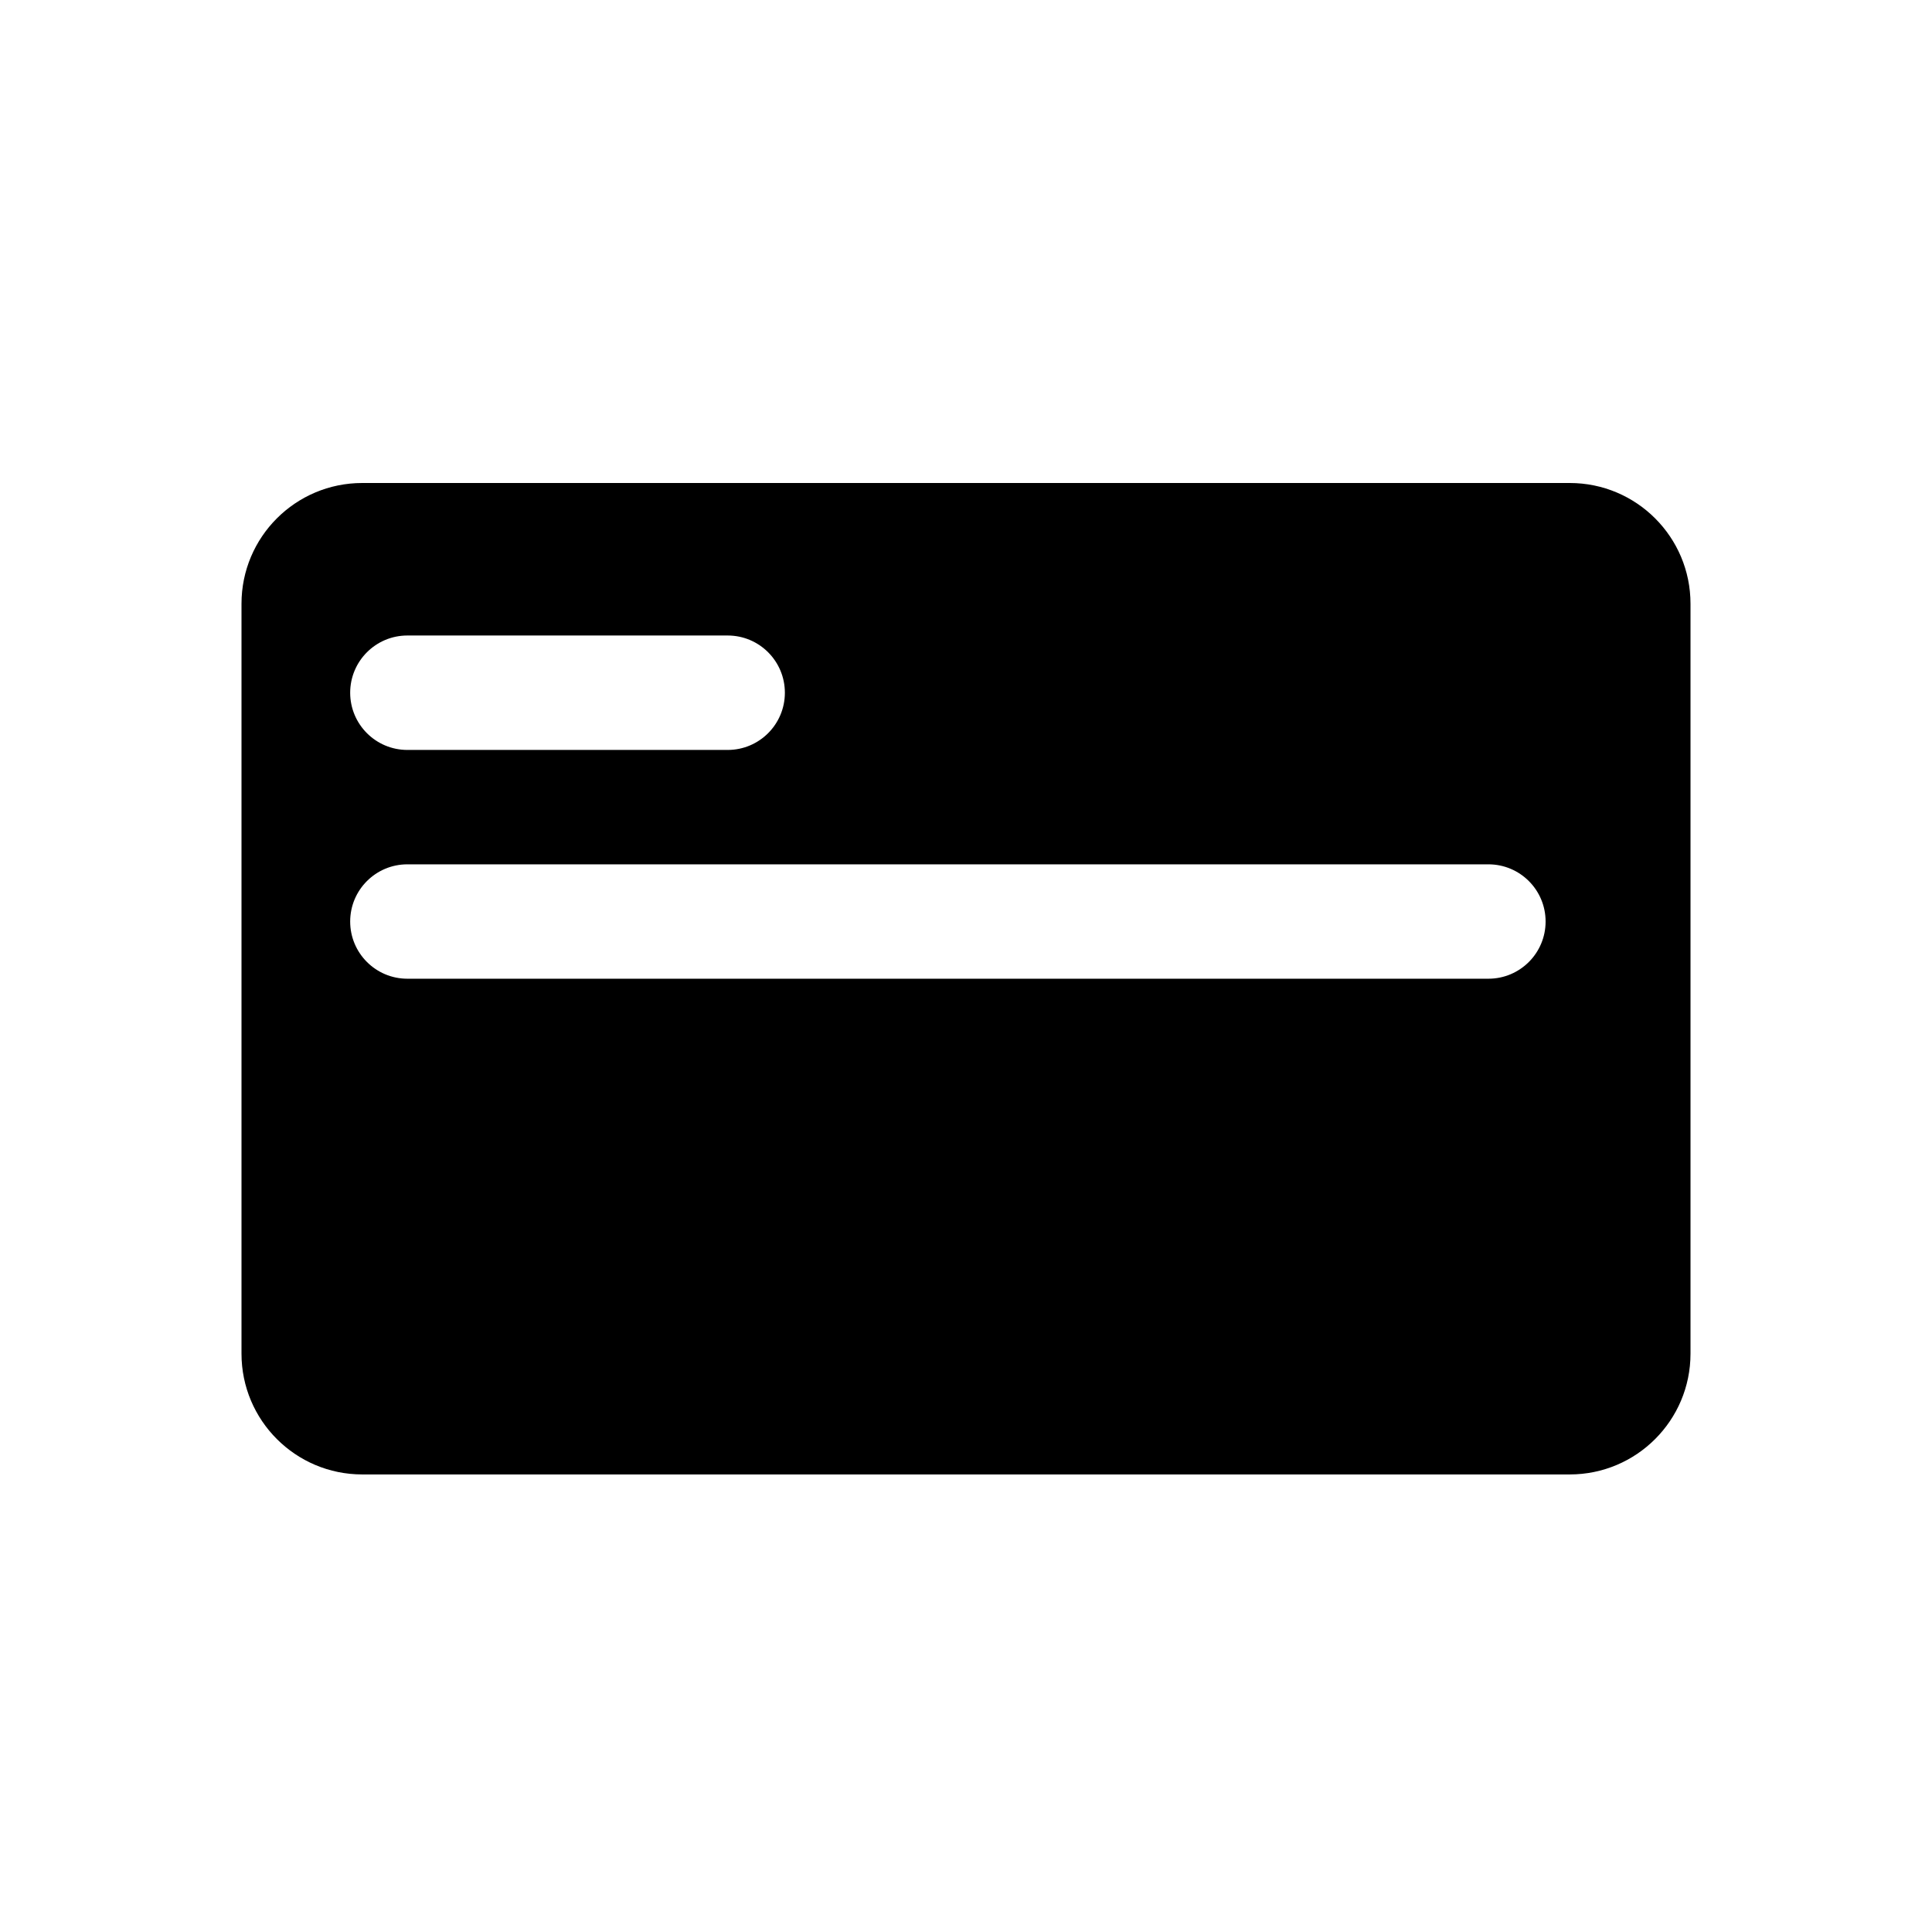<?xml version="1.0" encoding="UTF-8"?>
<svg width="48px" height="48px" viewBox="0 0 48 48" version="1.1" xmlns="http://www.w3.org/2000/svg" xmlns:xlink="http://www.w3.org/1999/xlink">
    <!-- Generator: Sketch 44.1 (41455) - http://www.bohemiancoding.com/sketch -->
    <title>Group 39</title>
    <desc>Created with Sketch.</desc>
    <defs></defs>
    <g id="Page-1" stroke="none" stroke-width="1" fill="none" fill-rule="evenodd">
        <g id="Group-39">
            <g id="Group-34">
                <rect id="Rectangle-17-Copy-2" x="0" y="0" width="48" height="48"></rect>
                <path d="M9,12 L39,12 C40.657,12 42,13.343 42,15 L42,33.632 C42,35.288 40.657,36.632 39,36.632 L9,36.632 L9,36.632 C7.343,36.632 6,35.288 6,33.632 L6,15 L6,15 C6,13.343 7.343,12 9,12 Z M10.121,15.789 C9.336,15.789 8.7,16.426 8.7,17.211 C8.7,17.995 9.336,18.632 10.121,18.632 L18.079,18.632 C18.864,18.632 19.5,17.995 19.5,17.211 L19.5,17.211 C19.5,16.426 18.864,15.789 18.079,15.789 L10.121,15.789 Z M10.121,21.474 C9.336,21.474 8.7,22.11 8.7,22.895 C8.7,23.68 9.336,24.316 10.121,24.316 L36.979,24.316 C37.764,24.316 38.4,23.68 38.4,22.895 C38.4,22.11 37.764,21.474 36.979,21.474 L10.121,21.474 Z" id="Combined-Shape-Copy-3" fill="#000000"></path>
            </g>
        </g>
    </g>
</svg>